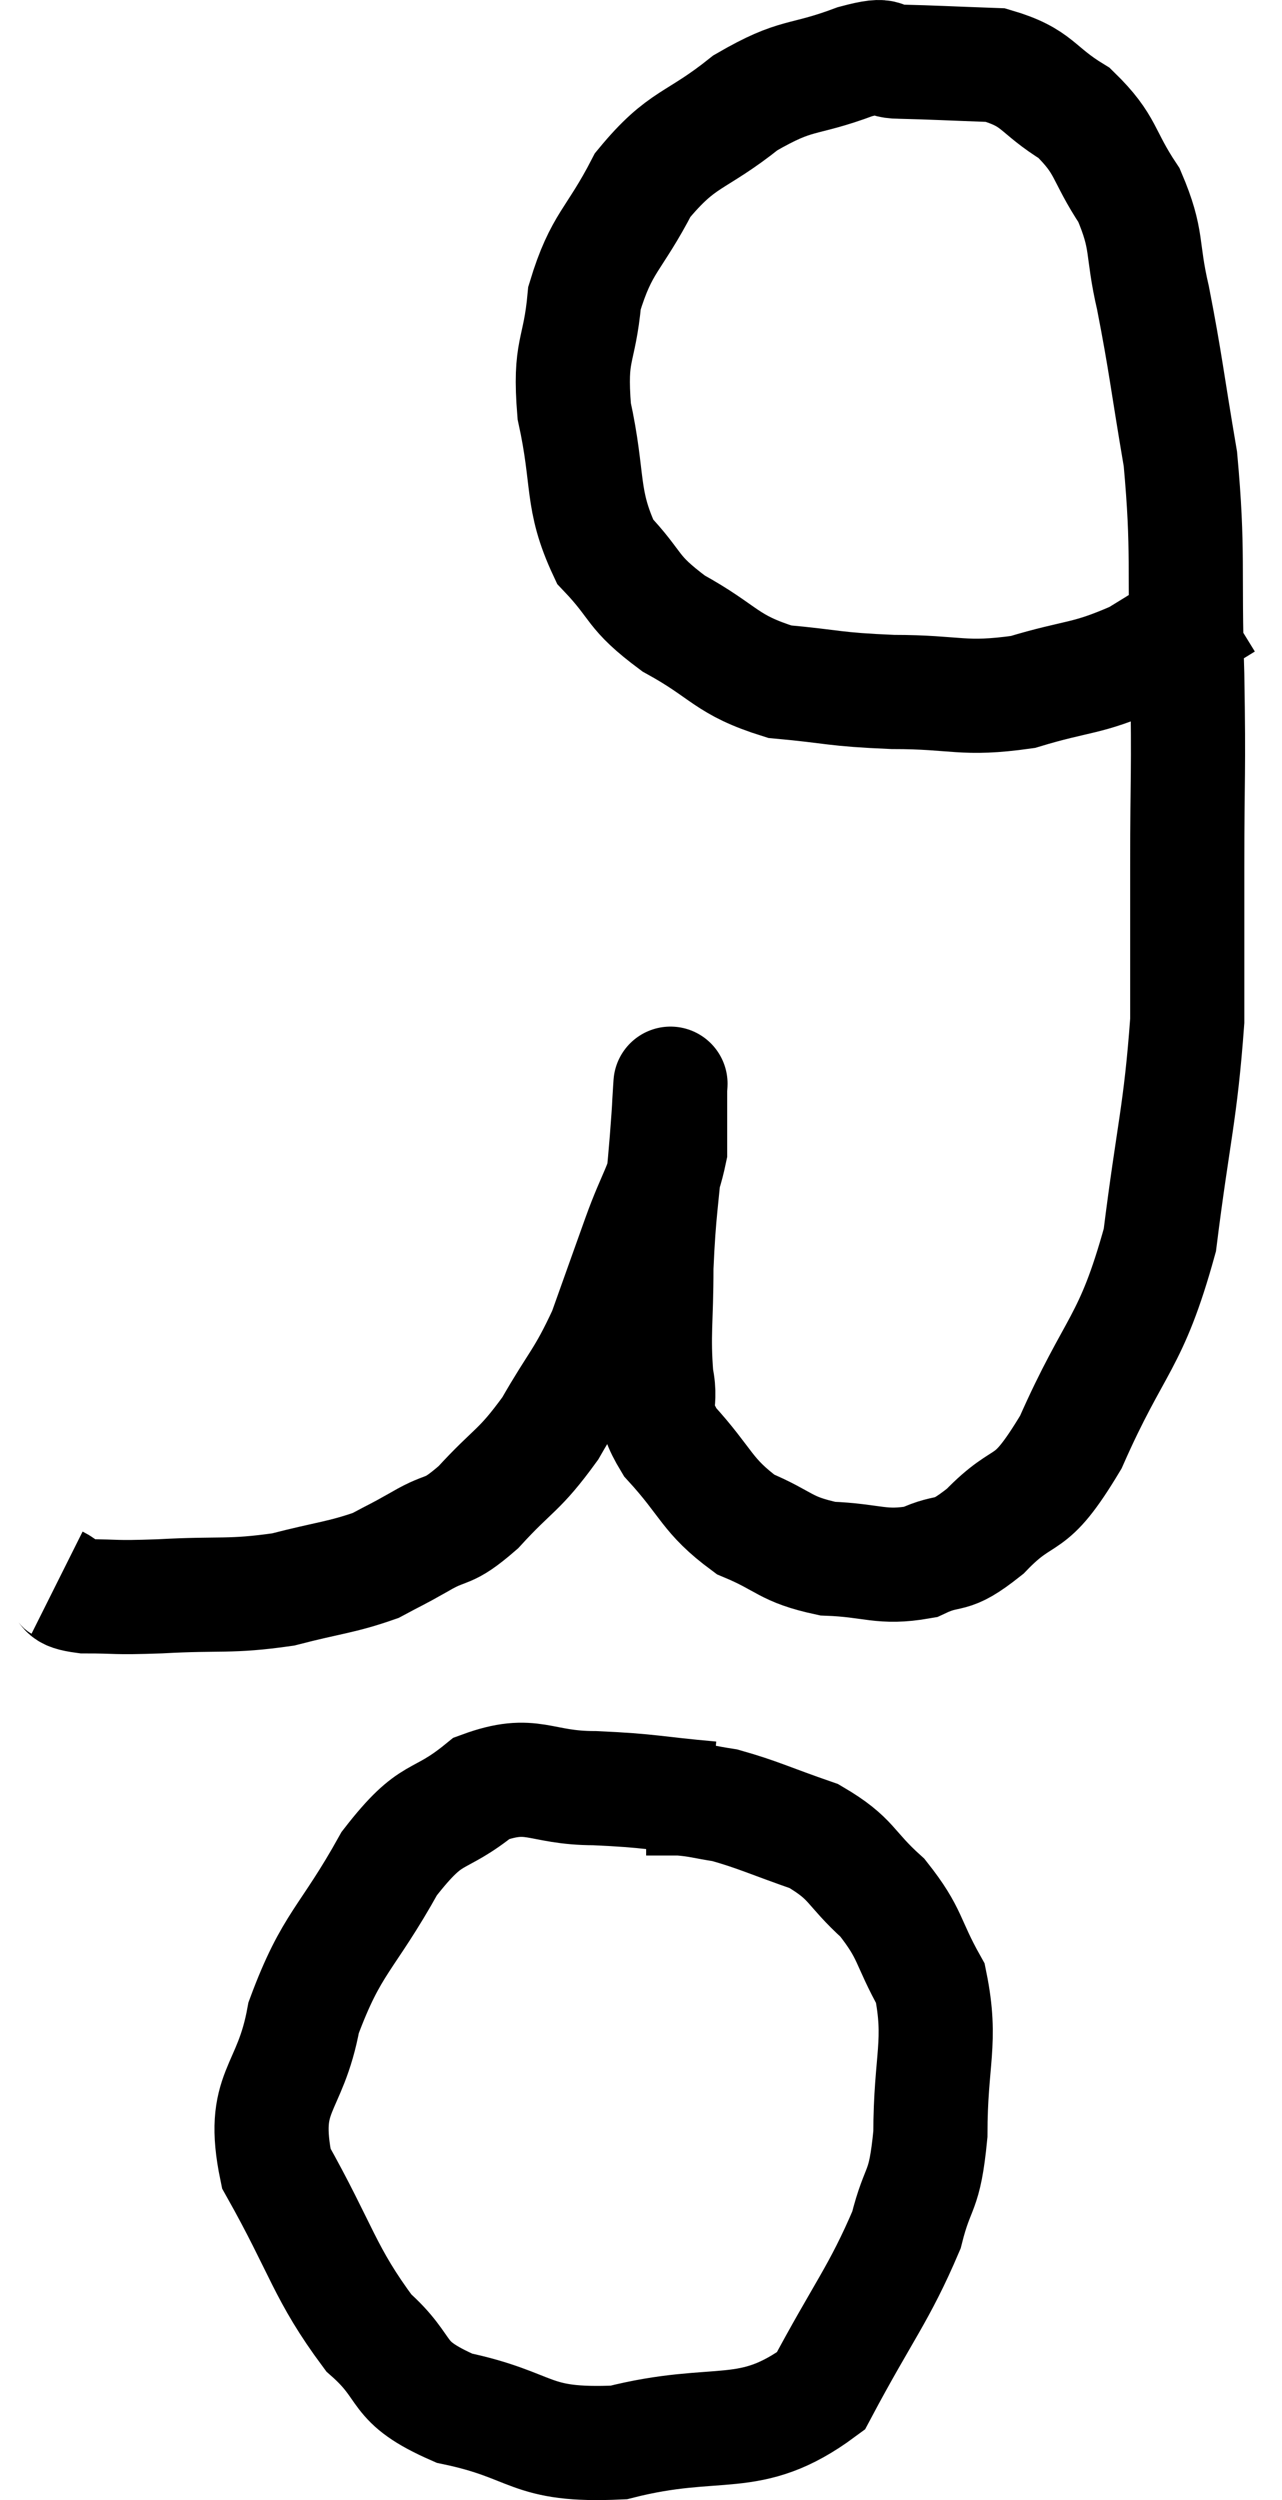 <svg xmlns="http://www.w3.org/2000/svg" viewBox="10.76 2.04 22.46 43.79" width="22.46" height="43.79"><path d="M 11.76 29.76 C 12 29.88, 11.79 29.94, 12.24 30 C 12.9 30, 12.69 30.03, 13.56 30 C 14.64 29.94, 14.775 30.015, 15.72 29.88 C 16.53 29.67, 16.74 29.67, 17.34 29.46 C 17.73 29.25, 17.67 29.295, 18.12 29.04 C 18.63 28.74, 18.57 28.935, 19.14 28.44 C 19.77 27.75, 19.845 27.825, 20.4 27.06 C 20.88 26.22, 20.97 26.22, 21.36 25.38 C 21.66 24.54, 21.675 24.495, 21.96 23.7 C 22.23 22.95, 22.365 22.845, 22.5 22.2 C 22.5 21.66, 22.5 21.39, 22.5 21.12 C 22.5 21.12, 22.5 21.12, 22.5 21.12 C 22.5 21.12, 22.515 20.895, 22.5 21.12 C 22.47 21.57, 22.5 21.24, 22.44 22.02 C 22.35 23.13, 22.305 23.205, 22.26 24.24 C 22.26 25.2, 22.2 25.395, 22.26 26.16 C 22.38 26.73, 22.11 26.655, 22.5 27.3 C 23.16 28.02, 23.13 28.23, 23.82 28.74 C 24.54 29.04, 24.495 29.175, 25.26 29.34 C 26.07 29.37, 26.19 29.52, 26.88 29.4 C 27.45 29.13, 27.36 29.385, 28.02 28.86 C 28.77 28.08, 28.755 28.575, 29.52 27.3 C 30.3 25.53, 30.57 25.605, 31.08 23.76 C 31.32 21.84, 31.44 21.555, 31.56 19.92 C 31.56 18.57, 31.56 18.735, 31.56 17.22 C 31.56 15.54, 31.59 15.645, 31.56 13.86 C 31.5 11.97, 31.59 11.73, 31.44 10.08 C 31.2 8.67, 31.185 8.415, 30.96 7.26 C 30.75 6.36, 30.885 6.27, 30.54 5.46 C 30.06 4.74, 30.165 4.59, 29.58 4.02 C 28.89 3.6, 28.965 3.405, 28.2 3.18 C 27.36 3.15, 27.135 3.135, 26.52 3.12 C 26.13 3.12, 26.415 2.94, 25.74 3.12 C 24.78 3.48, 24.75 3.3, 23.82 3.84 C 22.92 4.56, 22.725 4.425, 22.02 5.28 C 21.51 6.27, 21.3 6.27, 21 7.26 C 20.91 8.25, 20.73 8.13, 20.82 9.24 C 21.09 10.47, 20.925 10.77, 21.36 11.7 C 21.96 12.33, 21.795 12.39, 22.56 12.96 C 23.49 13.47, 23.46 13.68, 24.42 13.98 C 25.41 14.07, 25.335 14.115, 26.4 14.16 C 27.54 14.16, 27.615 14.31, 28.68 14.16 C 29.67 13.86, 29.775 13.95, 30.66 13.56 C 31.44 13.08, 31.83 12.84, 32.22 12.6 C 32.22 12.6, 32.22 12.6, 32.22 12.6 C 32.22 12.6, 32.22 12.6, 32.22 12.6 L 32.22 12.6" fill="none" stroke="black" stroke-width="2"></path><path d="M 23.22 33.54 C 22.2 33.45, 22.185 33.405, 21.18 33.36 C 20.19 33.36, 20.1 33.03, 19.2 33.36 C 18.39 34.02, 18.36 33.675, 17.58 34.68 C 16.83 36.03, 16.575 36.045, 16.08 37.38 C 15.84 38.7, 15.315 38.64, 15.6 40.02 C 16.41 41.46, 16.44 41.85, 17.22 42.9 C 17.97 43.56, 17.625 43.74, 18.72 44.22 C 20.16 44.52, 19.995 44.895, 21.6 44.82 C 23.37 44.37, 23.88 44.85, 25.14 43.92 C 25.89 42.51, 26.16 42.225, 26.64 41.1 C 26.85 40.26, 26.955 40.5, 27.06 39.42 C 27.06 38.1, 27.27 37.815, 27.06 36.78 C 26.64 36.03, 26.73 35.925, 26.22 35.28 C 25.62 34.74, 25.71 34.605, 25.02 34.2 C 24.24 33.93, 24.045 33.825, 23.46 33.66 C 23.07 33.6, 23.025 33.57, 22.68 33.54 C 22.38 33.54, 22.23 33.54, 22.08 33.54 L 22.08 33.54" fill="none" stroke="black" stroke-width="2"></path></svg>